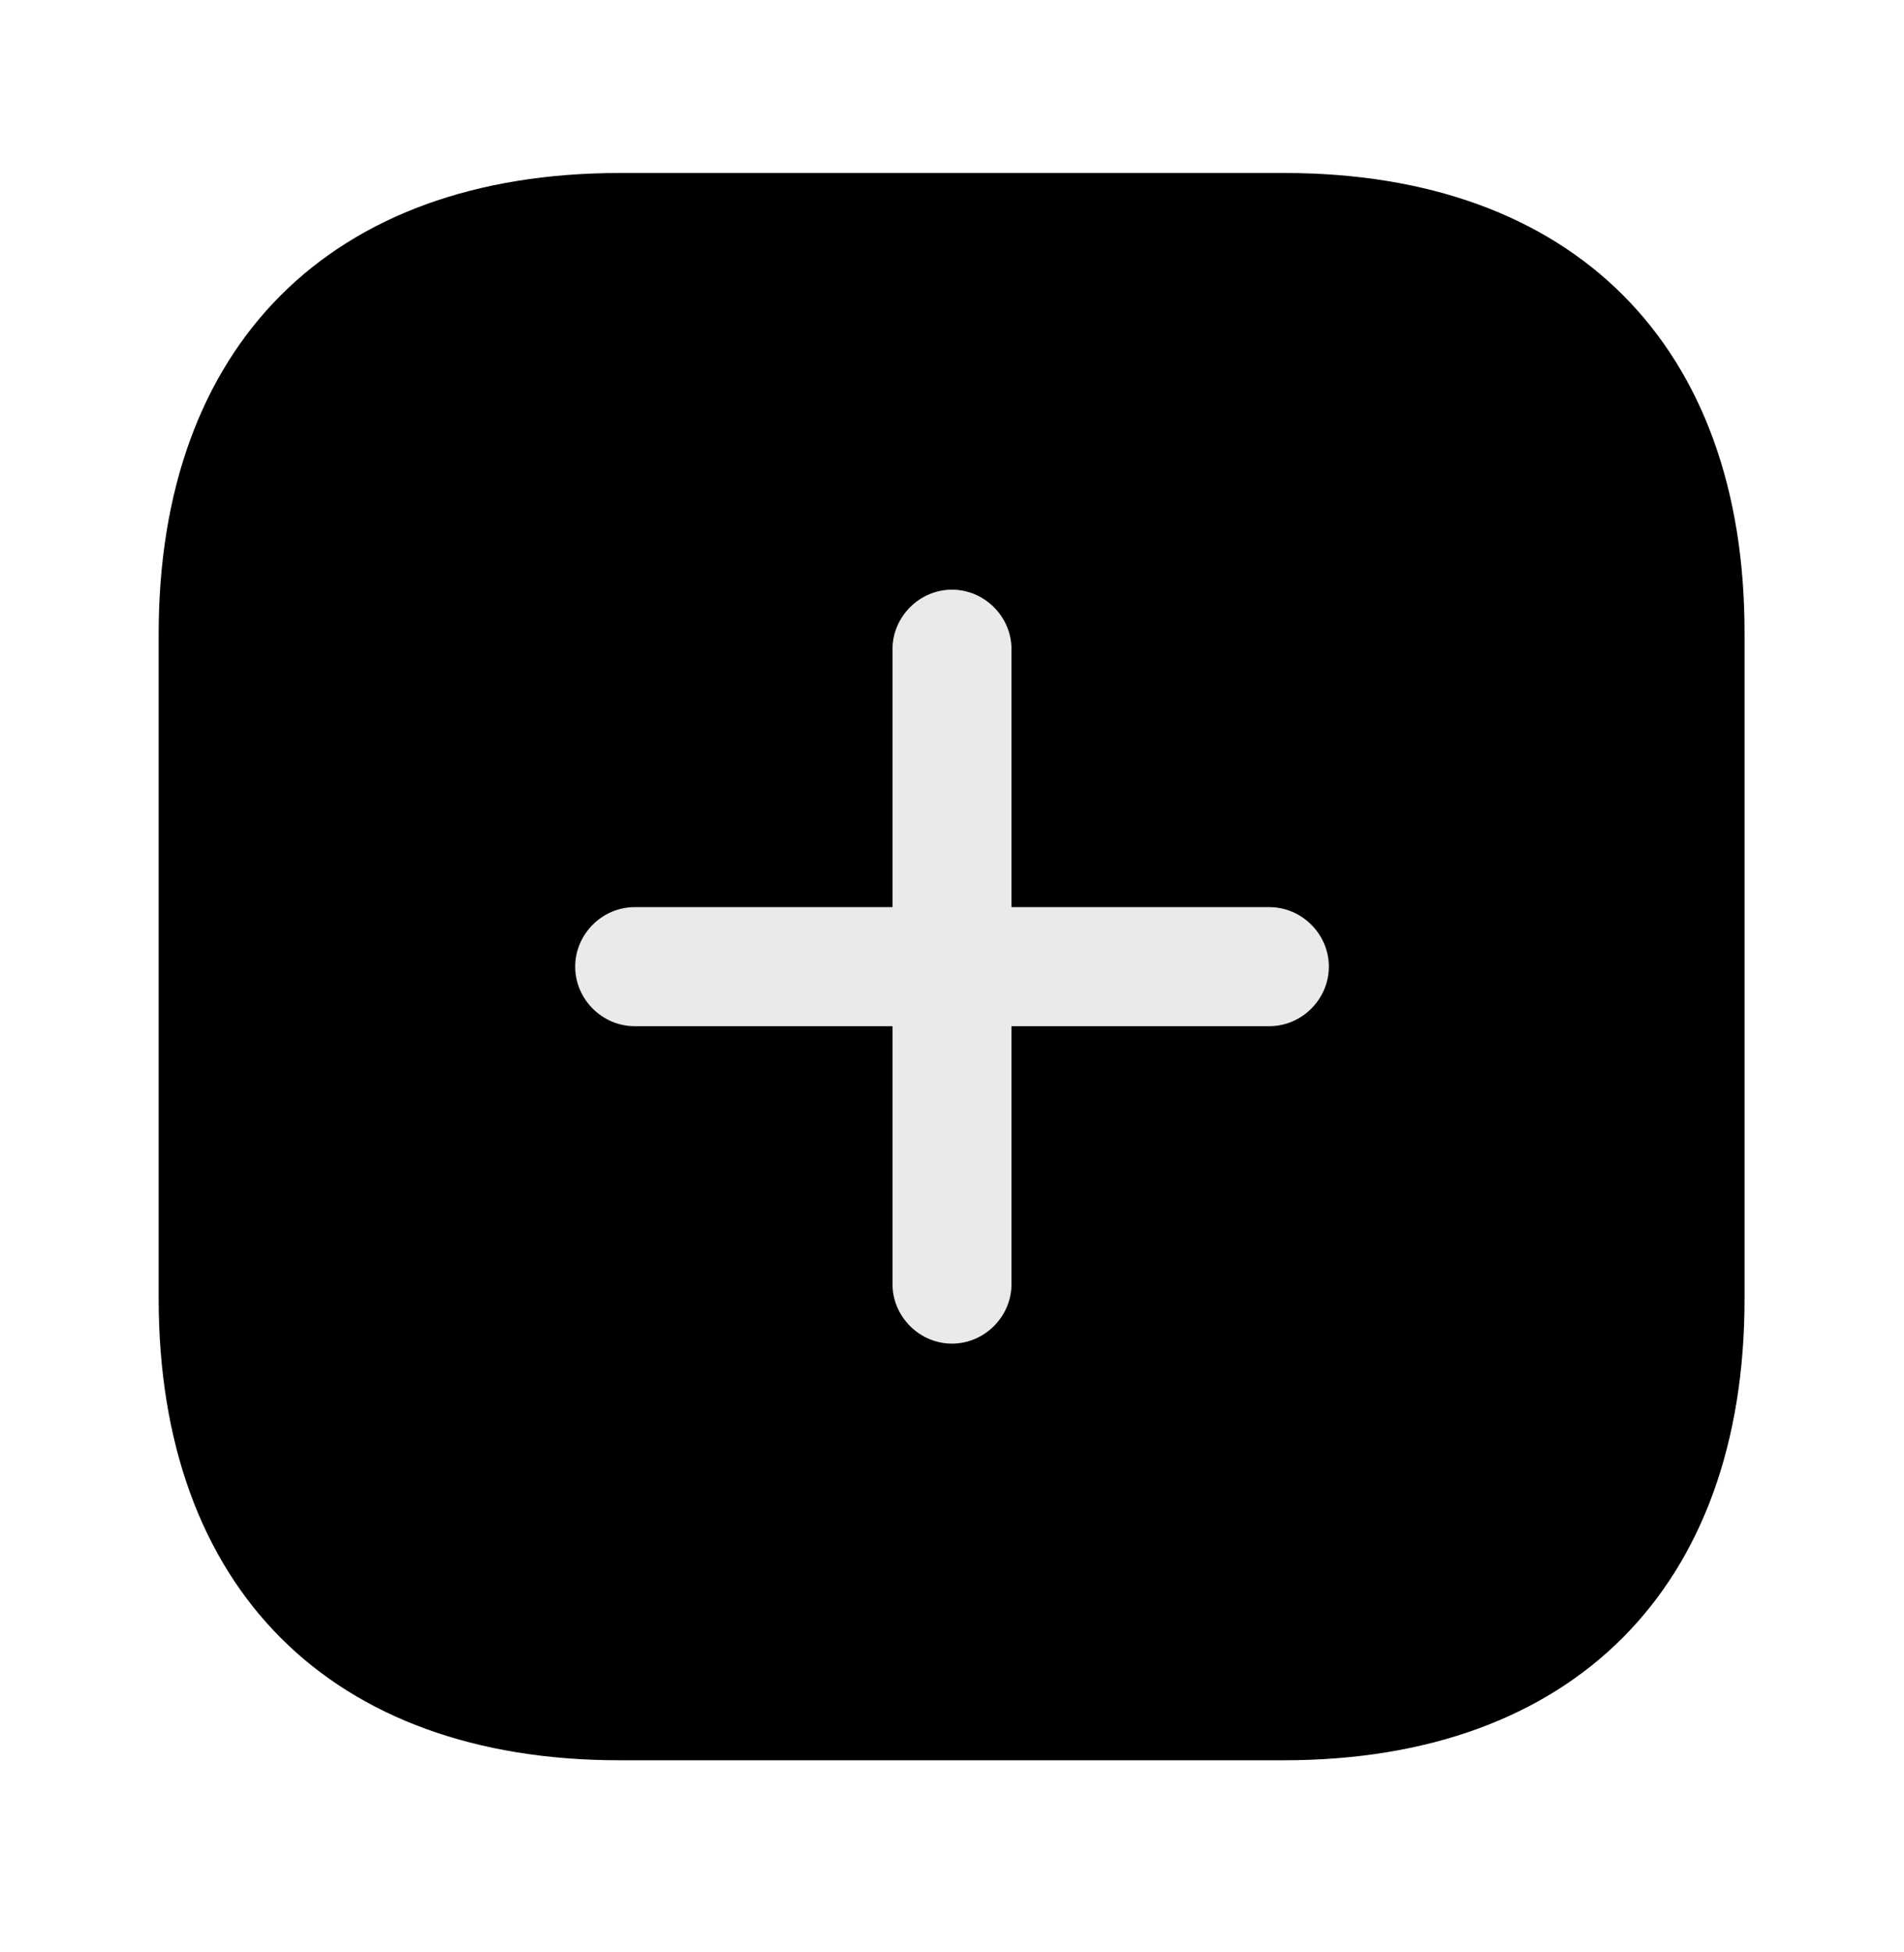 <svg width="40" height="41" viewBox="0 0 40 41" fill="none" xmlns="http://www.w3.org/2000/svg">
<path d="M26.983 3.633H13.017C6.95 3.633 3.333 7.25 3.333 13.316V27.266C3.333 33.35 6.95 36.966 13.017 36.966H26.967C33.033 36.966 36.65 33.35 36.65 27.283V13.316C36.667 7.25 33.05 3.633 26.983 3.633Z" fill="black"/>
<path d="M26.667 19.05H21.25V13.633C21.25 12.95 20.683 12.383 20 12.383C19.317 12.383 18.75 12.95 18.75 13.633V19.05H13.334C12.65 19.05 12.084 19.616 12.084 20.3C12.084 20.983 12.65 21.55 13.334 21.55H18.75V26.966C18.75 27.65 19.317 28.216 20 28.216C20.683 28.216 21.25 27.65 21.25 26.966V21.55H26.667C27.35 21.55 27.917 20.983 27.917 20.3C27.917 19.616 27.35 19.05 26.667 19.05Z" fill="#EBEAE8"/>
</svg>
